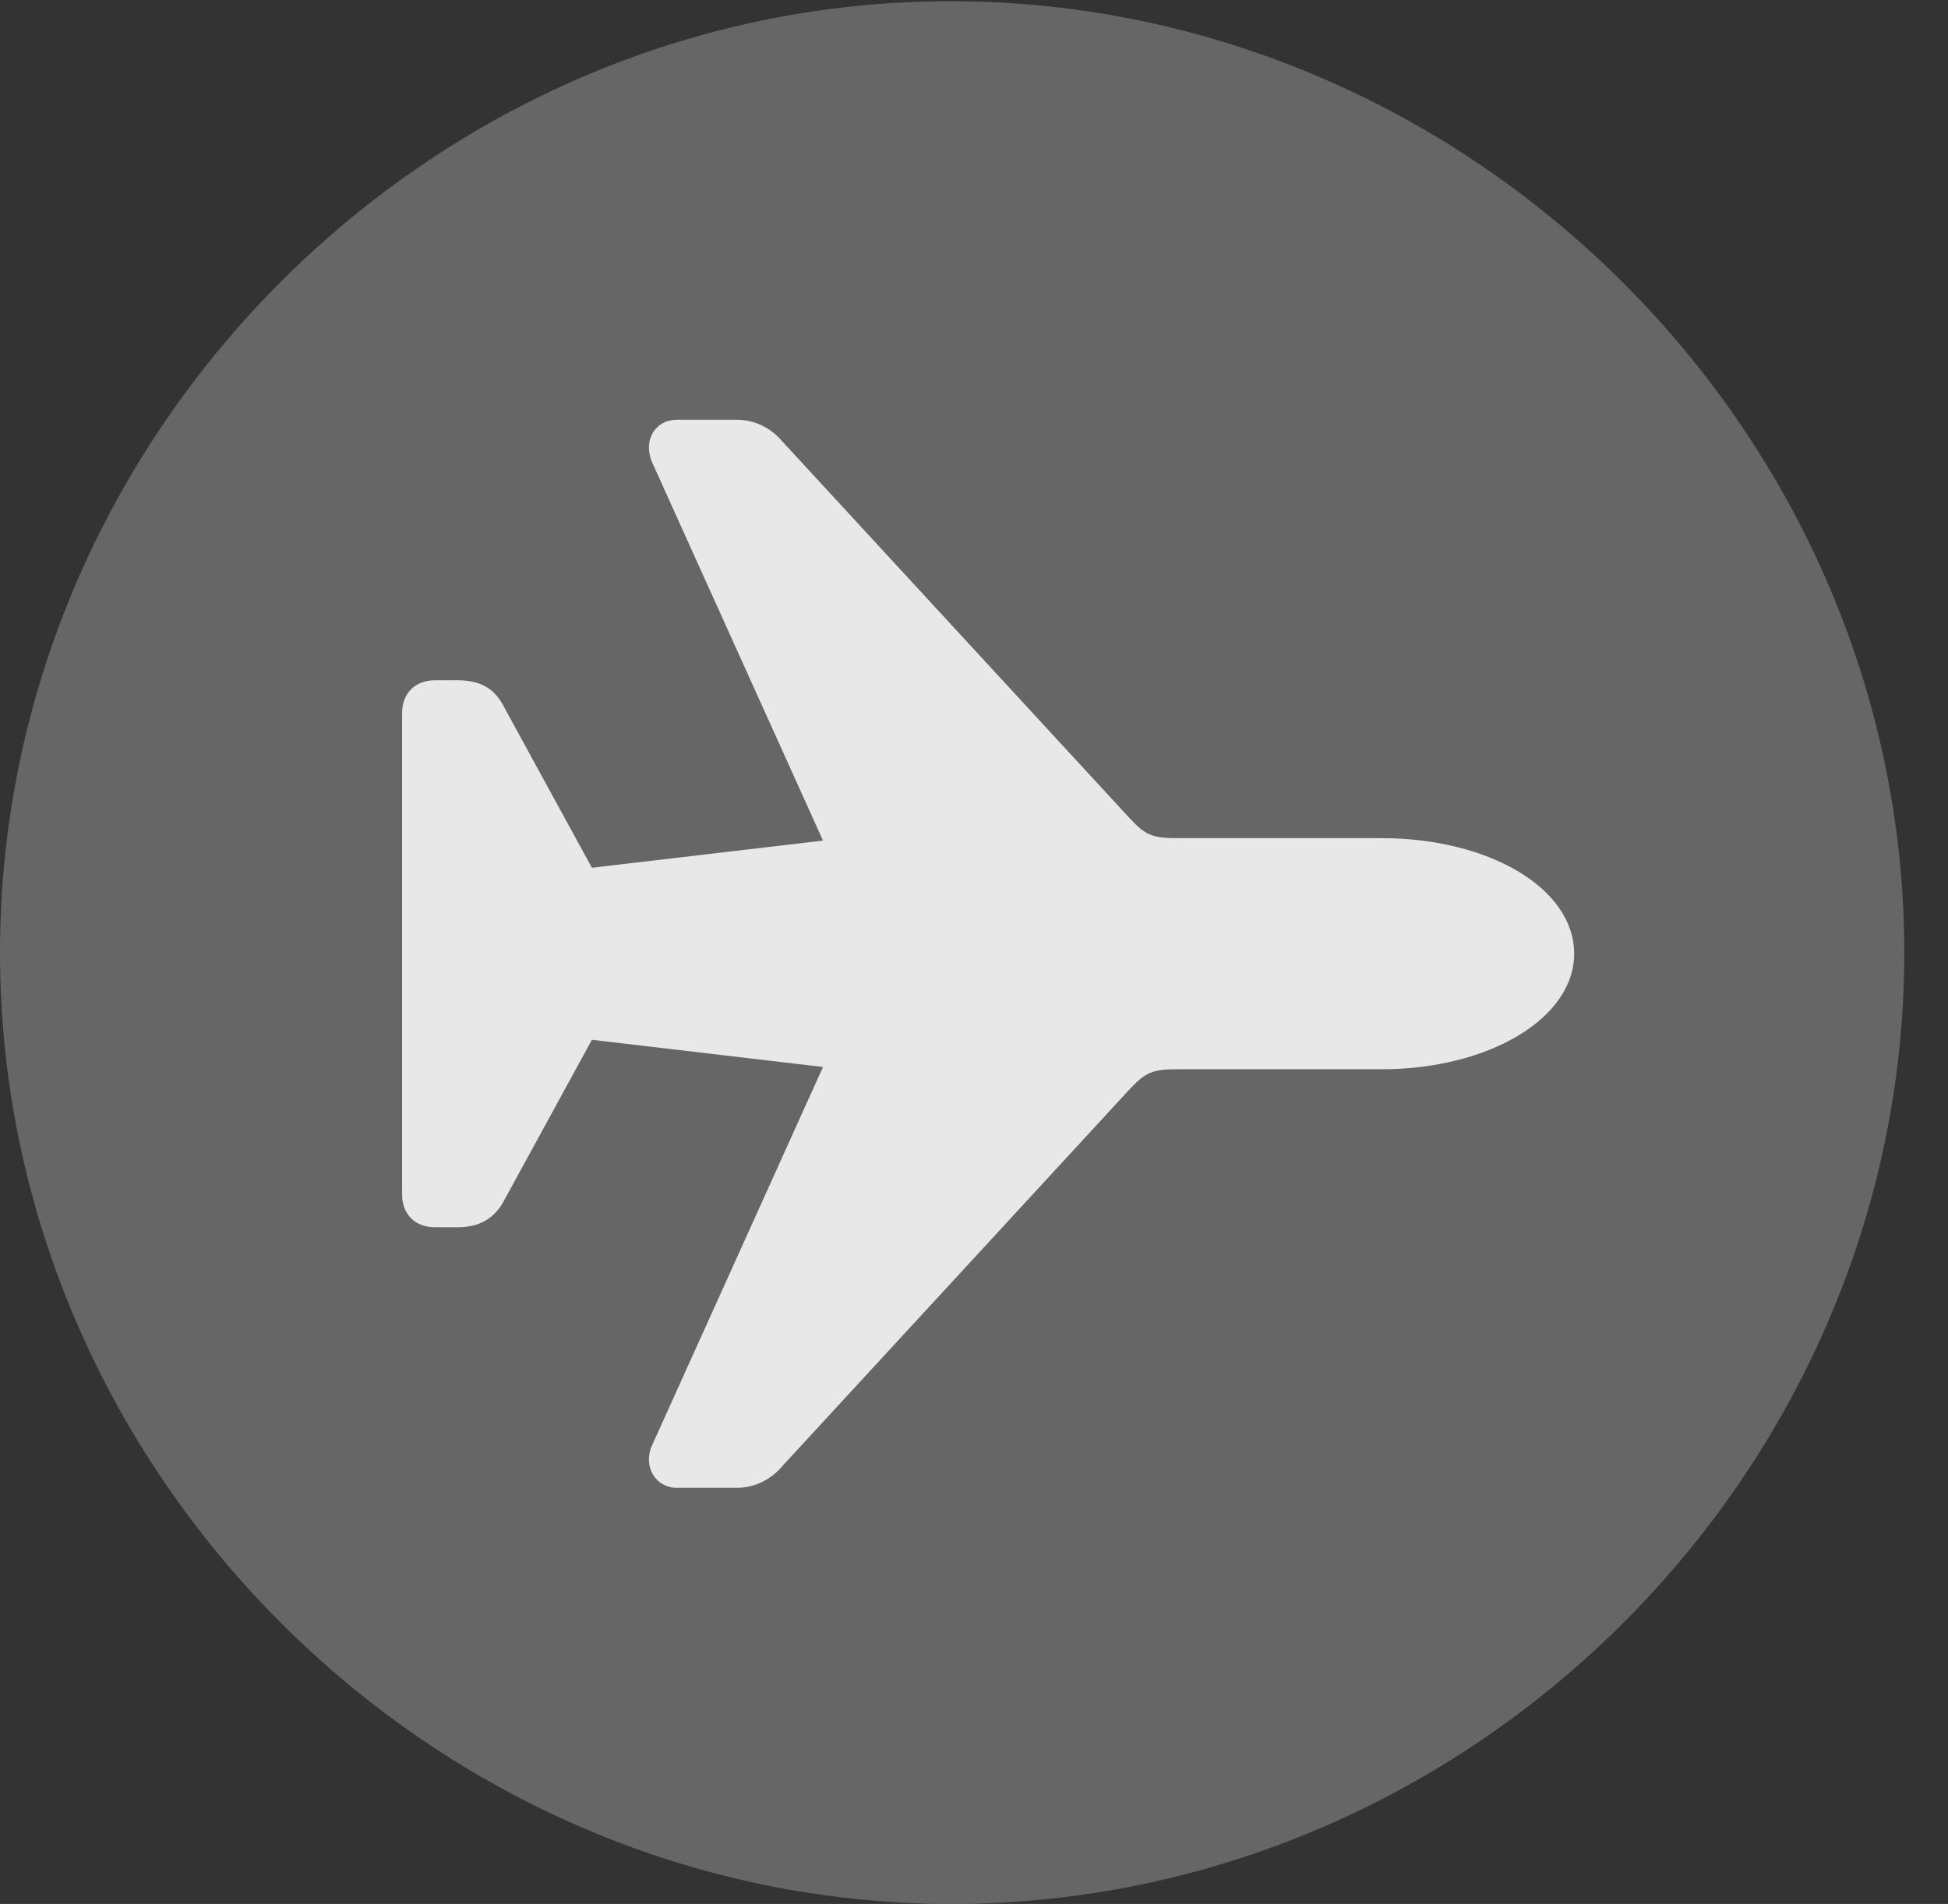 <?xml version="1.0" encoding="UTF-8"?>
<!--Generator: Apple Native CoreSVG 232.5-->
<!DOCTYPE svg
PUBLIC "-//W3C//DTD SVG 1.1//EN"
       "http://www.w3.org/Graphics/SVG/1.1/DTD/svg11.dtd">
<svg version="1.1" xmlns="http://www.w3.org/2000/svg" xmlns:xlink="http://www.w3.org/1999/xlink" width="16.133" height="15.771">
 <rect width="100%" height="100%" fill="#333333" stroke="none"/>
 <g>
  <rect height="15.771" opacity="0" width="16.133" x="0" y="0"/>
  <path d="M7.881 15.771C12.188 15.771 15.771 12.197 15.771 7.891C15.771 3.584 12.178 0.01 7.871 0.01C3.574 0.01 0 3.584 0 7.891C0 12.197 3.584 15.771 7.881 15.771Z" fill="#ffffff" fill-opacity="0.25"/>
  <path d="M13.037 7.9C13.037 8.438 12.324 8.857 11.445 8.857L9.746 8.857C9.541 8.857 9.482 8.887 9.355 9.023L6.484 12.139C6.387 12.256 6.25 12.324 6.104 12.324L5.605 12.324C5.43 12.324 5.322 12.148 5.4 11.973L6.816 8.838L4.902 8.613L4.16 9.971C4.082 10.098 3.965 10.166 3.789 10.166L3.604 10.166C3.438 10.166 3.33 10.059 3.33 9.893L3.33 5.908C3.33 5.742 3.438 5.635 3.604 5.635L3.789 5.635C3.965 5.635 4.082 5.693 4.16 5.83L4.902 7.188L6.816 6.963L5.4 3.828C5.322 3.643 5.43 3.477 5.605 3.477L6.104 3.477C6.25 3.477 6.387 3.545 6.484 3.662L9.355 6.777C9.482 6.914 9.541 6.943 9.746 6.943L11.445 6.943C12.324 6.943 13.037 7.354 13.037 7.9Z" fill="#ffffff" fill-opacity="0.85"/>
 </g>
</svg>
